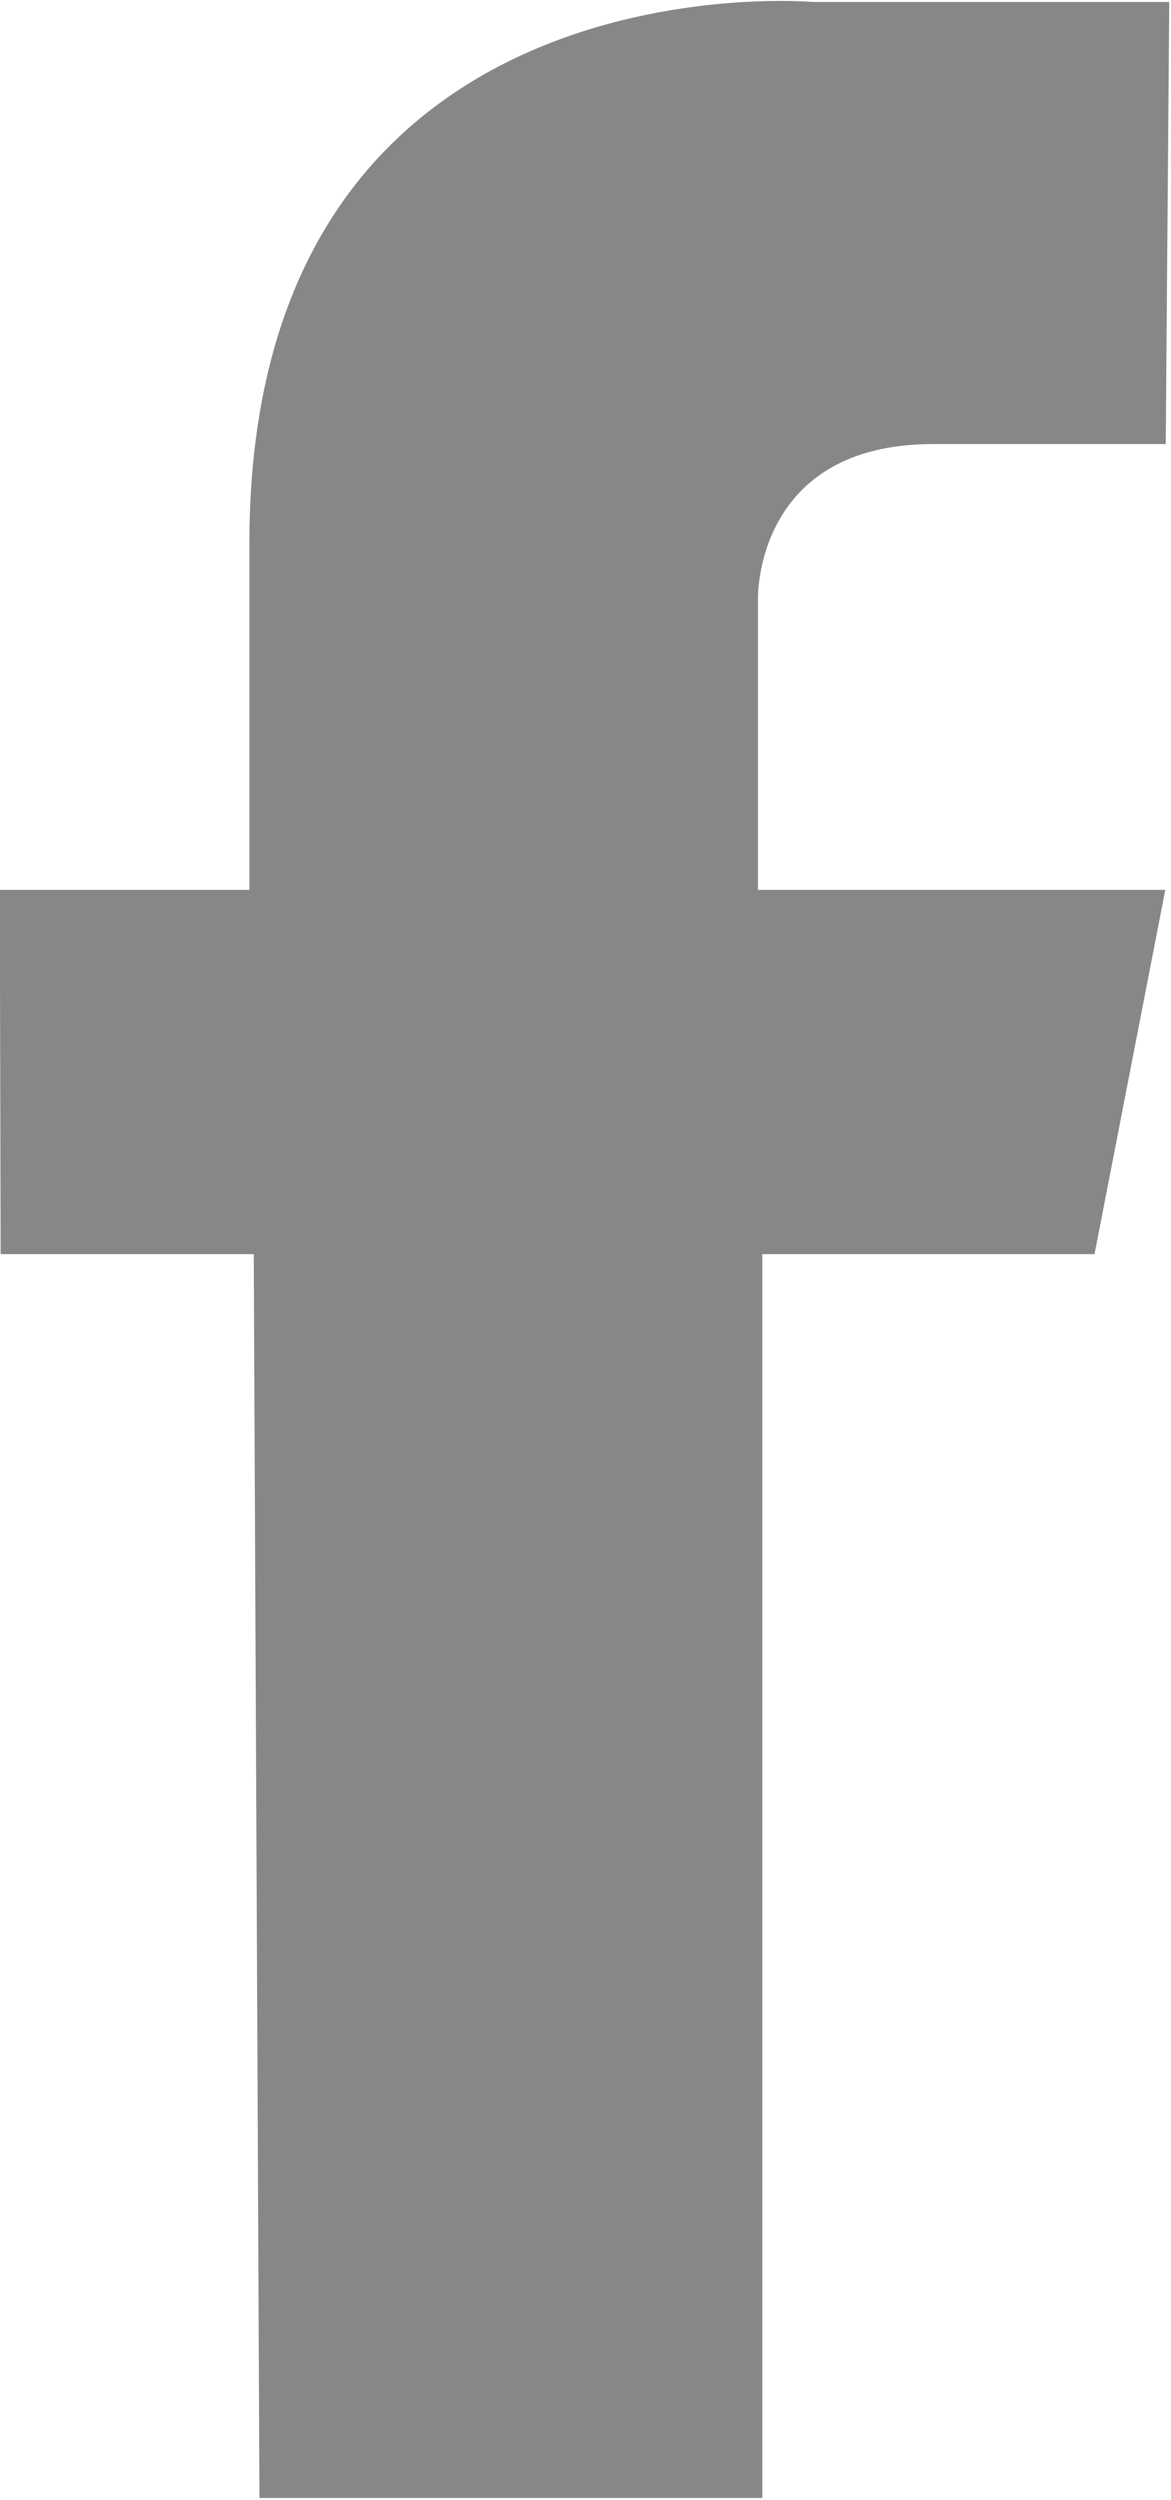 <svg xmlns="http://www.w3.org/2000/svg" xmlns:xlink="http://www.w3.org/1999/xlink" preserveAspectRatio="xMidYMid" width="5.344" height="11.406" viewBox="0 0 5.344 11.406">
  <defs>
    <style>
      .cls-1 {
        fill: #7b7a7a;
        fill-opacity: 0.9;
        fill-rule: evenodd;
      }
    </style>
  </defs>
  <path d="M5.336,0.009 L3.708,0.009 C3.708,0.009 1.138,-0.219 1.138,2.480 C1.138,3.057 1.138,4.060 1.138,4.060 L-0.001,4.060 L0.003,5.722 L1.158,5.722 L1.184,11.397 L3.479,11.397 L3.479,5.722 L4.995,5.722 L5.318,4.060 L3.459,4.060 L3.459,2.734 C3.459,2.734 3.440,2.026 4.258,2.026 L5.320,2.026 L5.336,0.009 Z" class="cls-1"/>
</svg>
